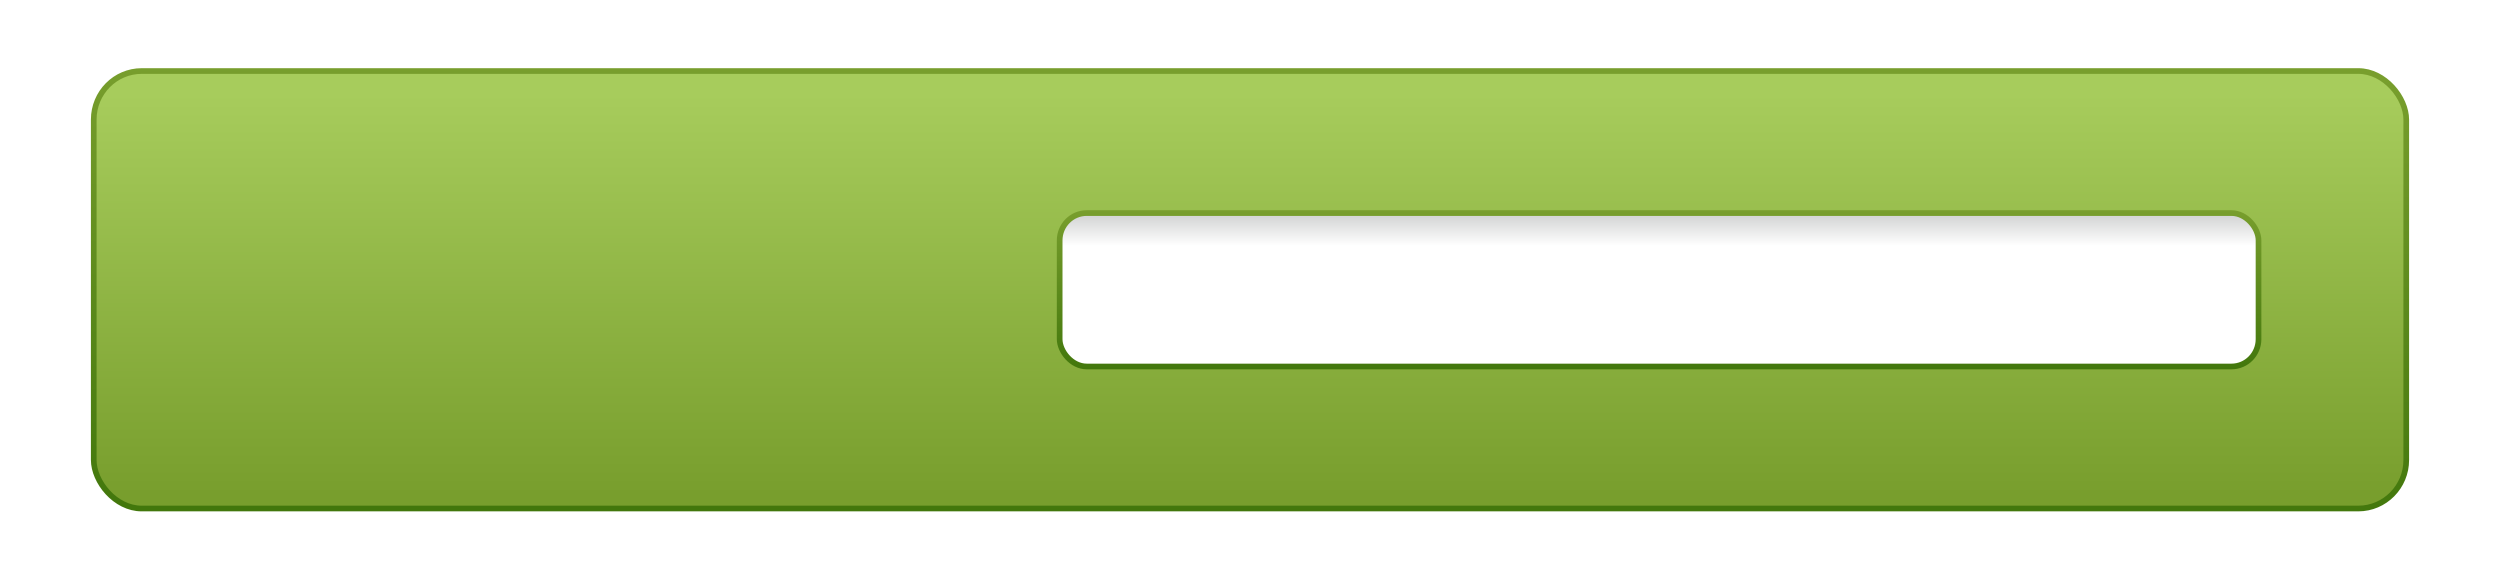 <?xml version="1.0" encoding="UTF-8" standalone="no"?>
<!-- Created with Inkscape (http://www.inkscape.org/) -->
<svg
   xmlns:dc="http://purl.org/dc/elements/1.1/"
   xmlns:cc="http://creativecommons.org/ns#"
   xmlns:rdf="http://www.w3.org/1999/02/22-rdf-syntax-ns#"
   xmlns:svg="http://www.w3.org/2000/svg"
   xmlns="http://www.w3.org/2000/svg"
   xmlns:xlink="http://www.w3.org/1999/xlink"
   xmlns:sodipodi="http://sodipodi.sourceforge.net/DTD/sodipodi-0.dtd"
   xmlns:inkscape="http://www.inkscape.org/namespaces/inkscape"
   width="440"
   height="102"
   id="svg2"
   sodipodi:version="0.32"
   inkscape:version="0.46"
   version="1.0"
   sodipodi:docname="text-wise.svg"
   inkscape:output_extension="org.inkscape.output.svg.inkscape"
   inkscape:export-xdpi="90"
   inkscape:export-ydpi="90">
  <sodipodi:namedview
     id="base"
     pagecolor="#ffffff"
     bordercolor="#666666"
     borderopacity="1.0"
     gridtolerance="10000"
     guidetolerance="10"
     objecttolerance="10"
     inkscape:pageopacity="0.0"
     inkscape:pageshadow="2"
     inkscape:zoom="2.3109096"
     inkscape:cx="216.66804"
     inkscape:cy="44.832292"
     inkscape:document-units="px"
     inkscape:current-layer="layer1"
     showgrid="true"
     showguides="true"
     inkscape:guide-bbox="true"
     inkscape:window-width="1440"
     inkscape:window-height="792"
     inkscape:window-x="149"
     inkscape:window-y="167">
    <sodipodi:guide
       orientation="0,1"
       position="397.816,496.986"
       id="guide3269" />
    <inkscape:grid
       type="xygrid"
       id="grid2393"
       visible="true"
       enabled="true" />
  </sodipodi:namedview>
  <defs
     id="defs4">
    <linearGradient
       id="linearGradient5515">
      <stop
         id="stop5517"
         offset="0"
         style="stop-color:#a7cc5c;stop-opacity:1" />
      <stop
         id="stop5519"
         offset="1"
         style="stop-color:#789e2d;stop-opacity:1" />
    </linearGradient>
    <linearGradient
       id="linearGradient6290">
      <stop
         id="stop6292"
         offset="0"
         style="stop-color:#42770c;stop-opacity:1" />
      <stop
         id="stop6294"
         offset="1"
         style="stop-color:#789e2d;stop-opacity:1" />
    </linearGradient>
    <linearGradient
       id="linearGradient6278">
      <stop
         style="stop-color:#789e2d;stop-opacity:1"
         offset="0"
         id="stop6280" />
      <stop
         style="stop-color:#42770c;stop-opacity:1"
         offset="1"
         id="stop6282" />
    </linearGradient>
    <linearGradient
       id="linearGradient3253-214-490-527-201-904-25-998-447-700-825-486-306-998-835-629">
      <stop
         style="stop-color:#d6d7d7;stop-opacity:1;"
         offset="0"
         id="stop3737" />
      <stop
         style="stop-color:#ffffff;stop-opacity:1"
         offset="1"
         id="stop3739" />
    </linearGradient>
    <linearGradient
       id="linearGradient3262-343">
      <stop
         style="stop-color:#647e96;stop-opacity:1;"
         offset="0"
         id="stop3743" />
      <stop
         style="stop-color:#898989;stop-opacity:1;"
         offset="1"
         id="stop3745" />
    </linearGradient>
    <linearGradient
       id="linearGradient3861-616">
      <stop
         id="stop2596"
         offset="0"
         style="stop-color:#ffffff;stop-opacity:1;" />
      <stop
         id="stop2598"
         offset="1"
         style="stop-color:#ffffff;stop-opacity:0;" />
    </linearGradient>
    <linearGradient
       inkscape:collect="always"
       xlink:href="#linearGradient3861-616"
       id="linearGradient5514"
       gradientUnits="userSpaceOnUse"
       gradientTransform="matrix(1,0,0,0.996,15.001,6.419)"
       x1="-301.827"
       y1="38.247"
       x2="-301.827"
       y2="47.239" />
    <filter
       inkscape:collect="always"
       id="filter6306"
       x="-0.069"
       width="1.138"
       y="-0.527"
       height="2.055">
      <feGaussianBlur
         inkscape:collect="always"
         stdDeviation="6.056"
         id="feGaussianBlur6308" />
    </filter>
    <linearGradient
       inkscape:collect="always"
       xlink:href="#linearGradient3262-343"
       id="linearGradient6324"
       gradientUnits="userSpaceOnUse"
       gradientTransform="translate(15.001,6)"
       x1="-174.92"
       y1="90.677"
       x2="-174.92"
       y2="63.109" />
    <linearGradient
       inkscape:collect="always"
       xlink:href="#linearGradient5515"
       id="linearGradient6326"
       gradientUnits="userSpaceOnUse"
       gradientTransform="matrix(0.993,0,0,0.854,-791.245,-18.443)"
       x1="551.468"
       y1="78.257"
       x2="551.468"
       y2="160.707" />
    <linearGradient
       inkscape:collect="always"
       xlink:href="#linearGradient6278"
       id="linearGradient6328"
       gradientUnits="userSpaceOnUse"
       gradientTransform="matrix(1.001,0,0,1.009,15.409,5.192)"
       x1="-301.827"
       y1="38.247"
       x2="-302.26"
       y2="115.535" />
    <linearGradient
       inkscape:collect="always"
       xlink:href="#linearGradient3253-214-490-527-201-904-25-998-447-700-825-486-306-998-835-629"
       id="linearGradient6330"
       gradientUnits="userSpaceOnUse"
       gradientTransform="matrix(1.224,0,0,0.772,-595.675,-76.483)"
       x1="387.53"
       y1="189.828"
       x2="387.53"
       y2="196.334" />
    <linearGradient
       inkscape:collect="always"
       xlink:href="#linearGradient6290"
       id="linearGradient6332"
       gradientUnits="userSpaceOnUse"
       x1="-174.92"
       y1="90.677"
       x2="-174.92"
       y2="63.109"
       gradientTransform="matrix(1.004,0,0,1.015,15.253,4.767)" />
    <filter
       inkscape:collect="always"
       id="filter6304"
       x="-0.029"
       width="1.057"
       y="-0.151"
       height="1.302">
      <feGaussianBlur
         inkscape:collect="always"
         stdDeviation="4.845"
         id="feGaussianBlur6306" />
    </filter>
  </defs>
  <g
     inkscape:groupmode="layer"
     id="layer2"
     inkscape:label="dsg"
     transform="translate(-133.288,-157.311)" />
  <g
     inkscape:label="Layer 1"
     inkscape:groupmode="layer"
     id="layer1"
     transform="translate(403.018,-31.816)">
    <rect
       style="opacity:1;fill:#000000;fill-opacity:1;stroke:url(#linearGradient5514);stroke-width:1;stroke-linecap:square;stroke-linejoin:miter;stroke-miterlimit:4;stroke-dasharray:none;stroke-dashoffset:0;stroke-opacity:1;filter:url(#filter6304)"
       id="rect5508"
       width="406.454"
       height="76"
       x="-386.387"
       y="45.035"
       rx="8.433"
       ry="8.432" />
    <rect
       style="opacity:1;fill:#2e3436;fill-opacity:1;stroke:url(#linearGradient6324);stroke-width:0.963;stroke-linecap:square;stroke-linejoin:miter;stroke-miterlimit:4;stroke-dasharray:none;stroke-dashoffset:0;stroke-opacity:1;filter:url(#filter6306)"
       id="rect5510"
       width="210.061"
       height="26.601"
       x="-215.739"
       y="69.595"
       rx="4.733"
       ry="4.733"
       inkscape:export-xdpi="90"
       inkscape:export-ydpi="90" />
    <rect
       style="opacity:1;fill:url(#linearGradient6326);fill-opacity:1;stroke:url(#linearGradient6328);stroke-width:1;stroke-linecap:square;stroke-linejoin:miter;stroke-miterlimit:4;stroke-dasharray:none;stroke-dashoffset:0;stroke-opacity:1"
       id="rect2445"
       width="407"
       height="77"
       x="-386.518"
       y="44.316"
       rx="8.444"
       ry="8.543" />
    <rect
       style="opacity:1;fill:url(#linearGradient6330);fill-opacity:1;stroke:url(#linearGradient6332);stroke-width:1;stroke-linecap:square;stroke-linejoin:miter;stroke-miterlimit:4;stroke-dasharray:none;stroke-dashoffset:0;stroke-opacity:1"
       id="rect3251"
       width="211"
       height="27"
       x="-216.518"
       y="69.316"
       rx="4.754"
       ry="4.804"
       inkscape:export-xdpi="90"
       inkscape:export-ydpi="90" />
  </g>
</svg>
